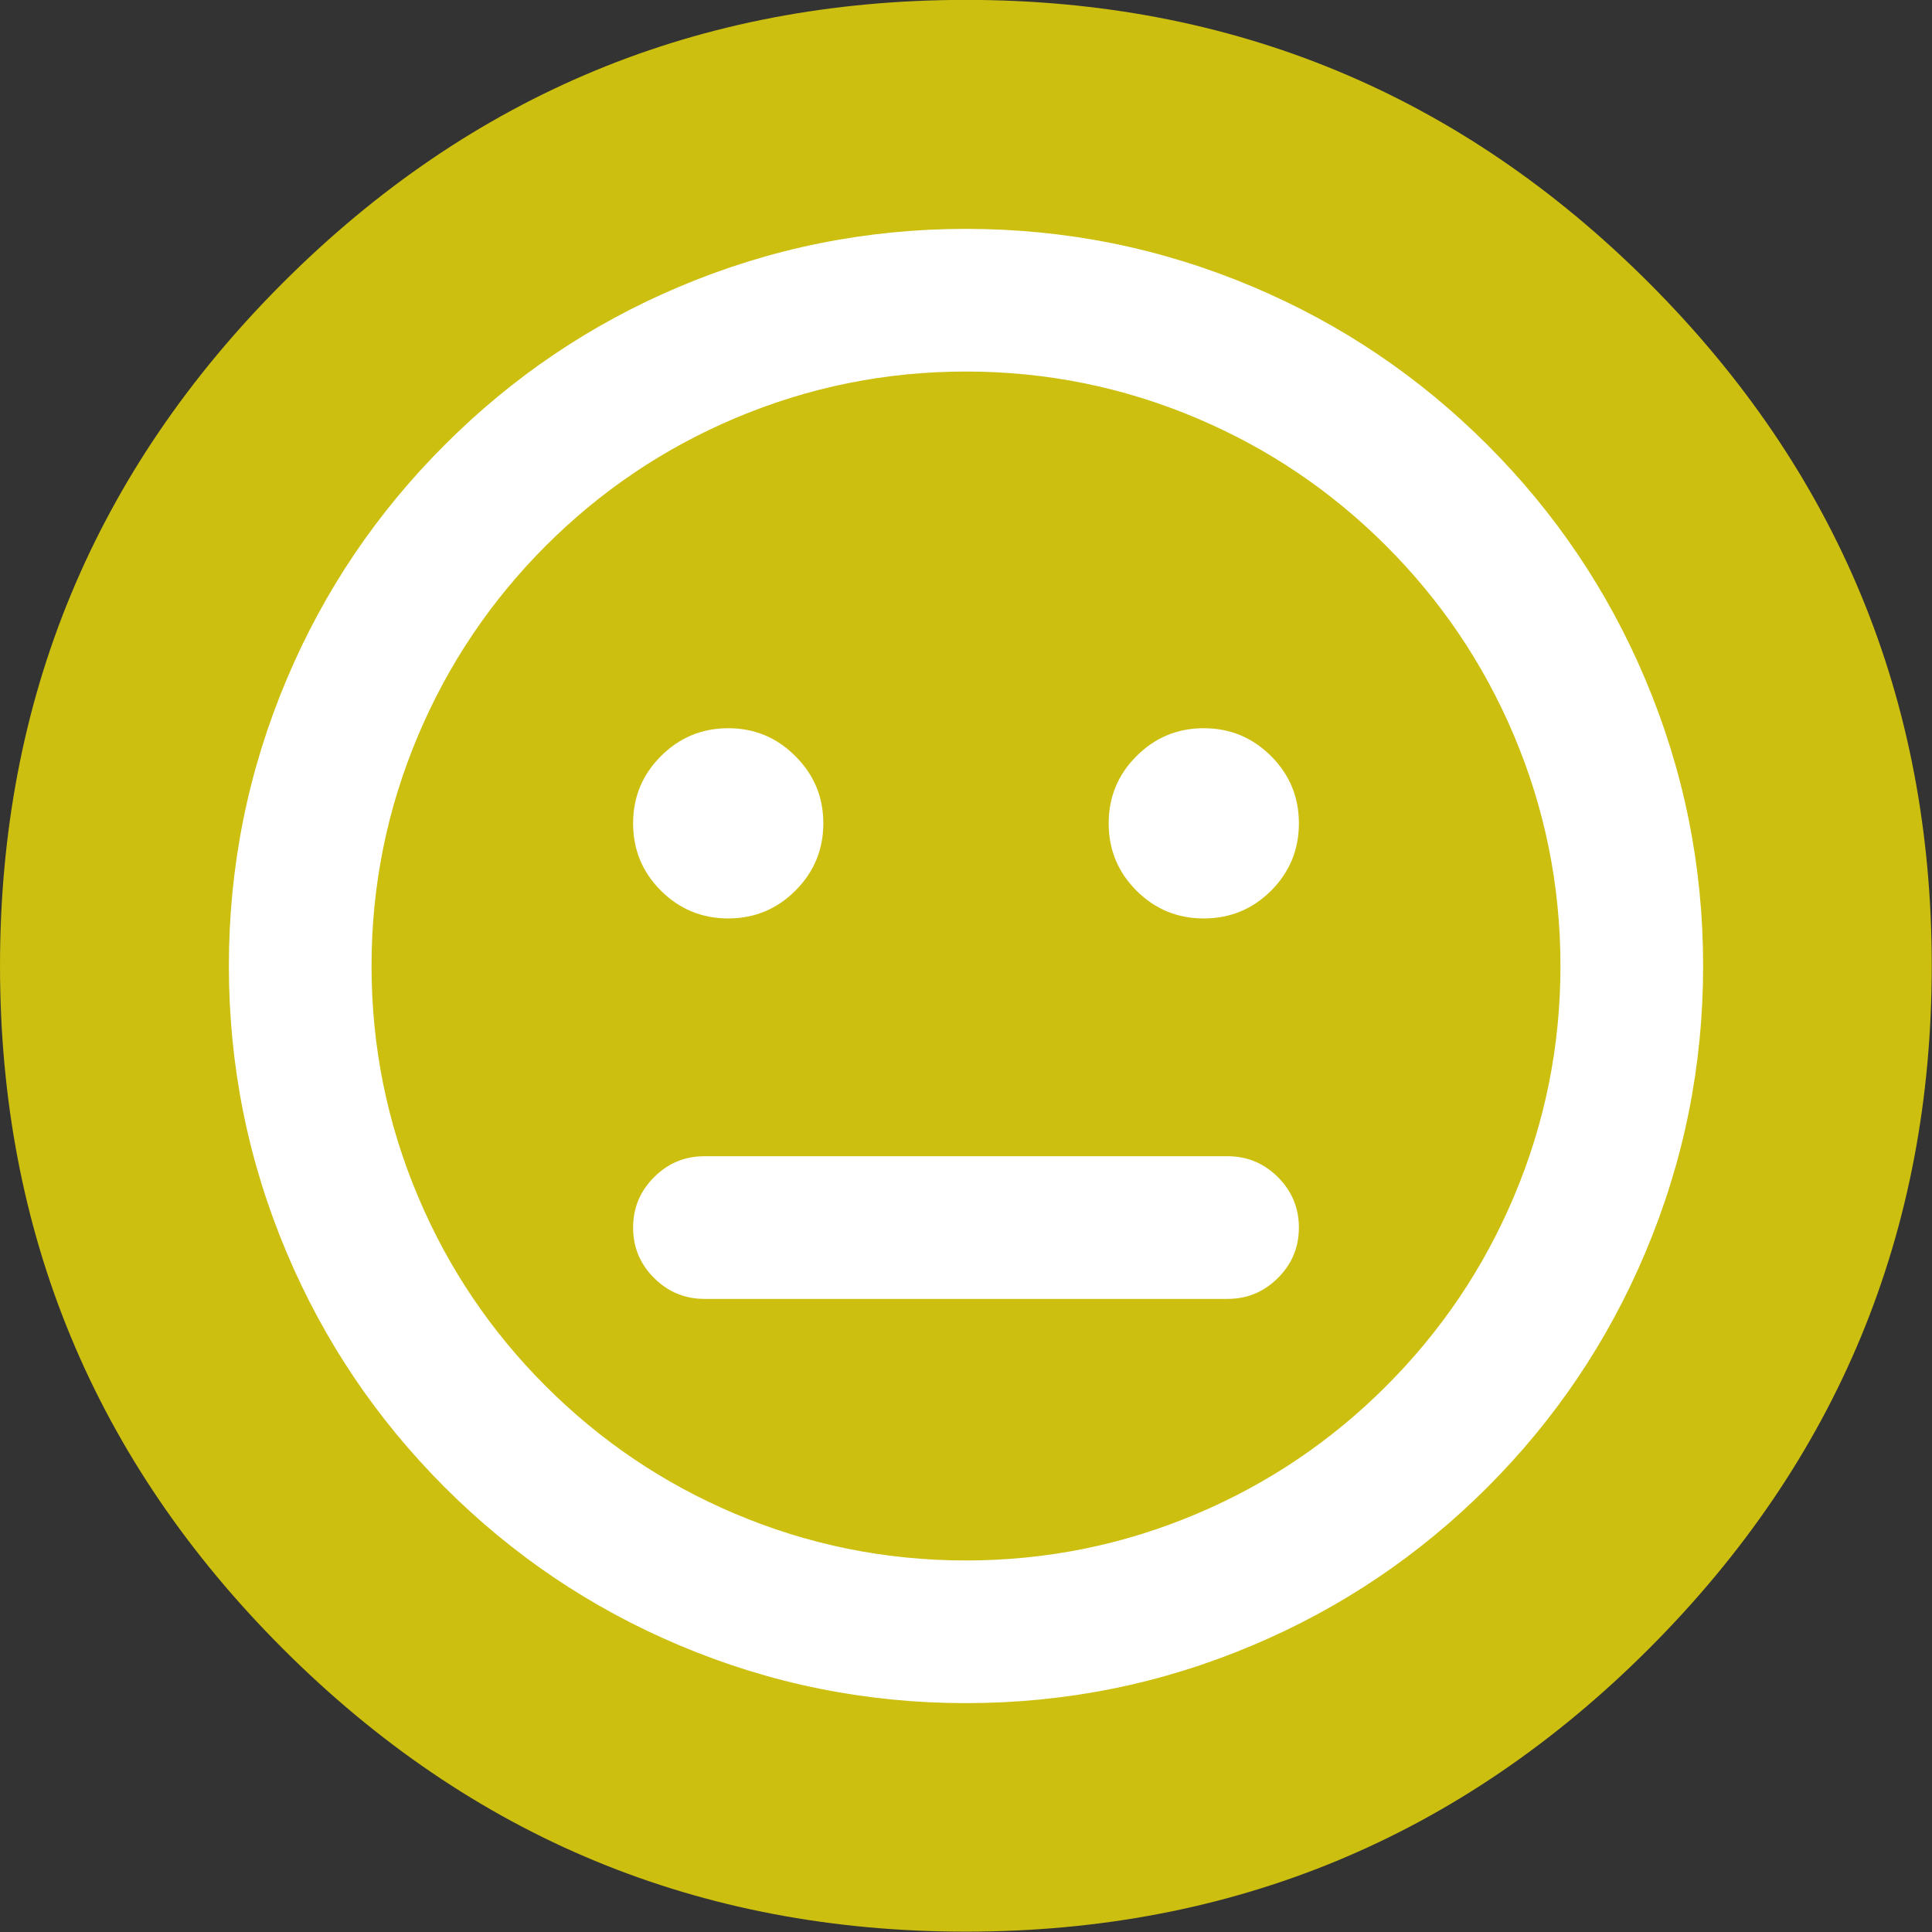 <svg xmlns='http://www.w3.org/2000/svg' viewBox='0 0 650 650' preserveAspectRatio='none'><rect x="0" y="0" width="650" height="650" fill="#333333" stroke="none"/> <path id='background' fill='#CCBF0F' d='M645.8 180q-88.7-88.7-214.15-88.7T217.5 180q-88.7 88.7-88.7 214.15t88.7 214.15Q306.2 697 431.65 697t214.15-88.7q88.7-88.7 88.7-214.15T645.8 180Z' transform='matrix(1.073 0 0 1.073 -138.2 -98)'/> <path id='head' fill='#FFF' d='M446.55 121.5Q400.45 102 350 102q-50.45 0-96.55 19.5-44.5 18.8-78.8 53.15-34.35 34.3-53.15 78.8Q102 299.55 102 350q0 50.45 19.5 96.55 18.8 44.5 53.15 78.85 34.3 34.3 78.8 53.1Q299.55 598 350 598q50.45 0 96.55-19.5 44.5-18.8 78.85-53.1 34.3-34.35 53.1-78.85Q598 400.45 598 350q0-50.45-19.5-96.55-18.8-44.5-53.1-78.8-34.35-34.35-78.85-53.15M350 150q40.6 0 77.75 15.75 35.9 15.2 63.6 42.9 27.7 27.7 42.9 63.55Q550 309.35 550 350t-15.75 77.8q-15.2 35.85-42.9 63.55-27.7 27.7-63.6 42.9Q390.6 550 350 550q-40.65 0-77.8-15.75-35.9-15.2-63.6-42.9-27.7-27.7-42.85-63.55Q150 390.65 150 350q0-40.6 15.75-77.75 15.2-35.9 42.85-63.6 27.7-27.7 63.6-42.9Q309.35 150 350 150Z' transform='translate(-25 -25)'/> <path id='mouth' fill='#FFF' d='M262 414q-9.9 0-16.95 7.05Q238 428.1 238 438q0 9.95 7.05 16.95Q252.1 462 262 462h176q9.9 0 16.95-7.05 7.05-7 7.05-16.95 0-9.9-7.05-16.95Q447.9 414 438 414H262Z' transform='translate(-25 -25)'/> <path id='right_eye' fill='#FFF' d='M430 270q-13.3 0-22.65 9.4Q398 288.75 398 302q0 13.3 9.35 22.65Q416.7 334 430 334q13.3 0 22.65-9.35Q462 315.3 462 302q0-13.25-9.35-22.6-9.4-9.4-22.65-9.4Z' transform='translate(-25 -25)'/> <path id='left_eye' fill='#FFF' d='M270 270q-13.25 0-22.65 9.4Q238 288.75 238 302q0 13.3 9.35 22.65Q256.75 334 270 334q13.25 0 22.6-9.35 9.4-9.4 9.4-22.65 0-13.25-9.4-22.6-9.35-9.4-22.6-9.4Z' transform='translate(-25 -25)'/> </svg>
